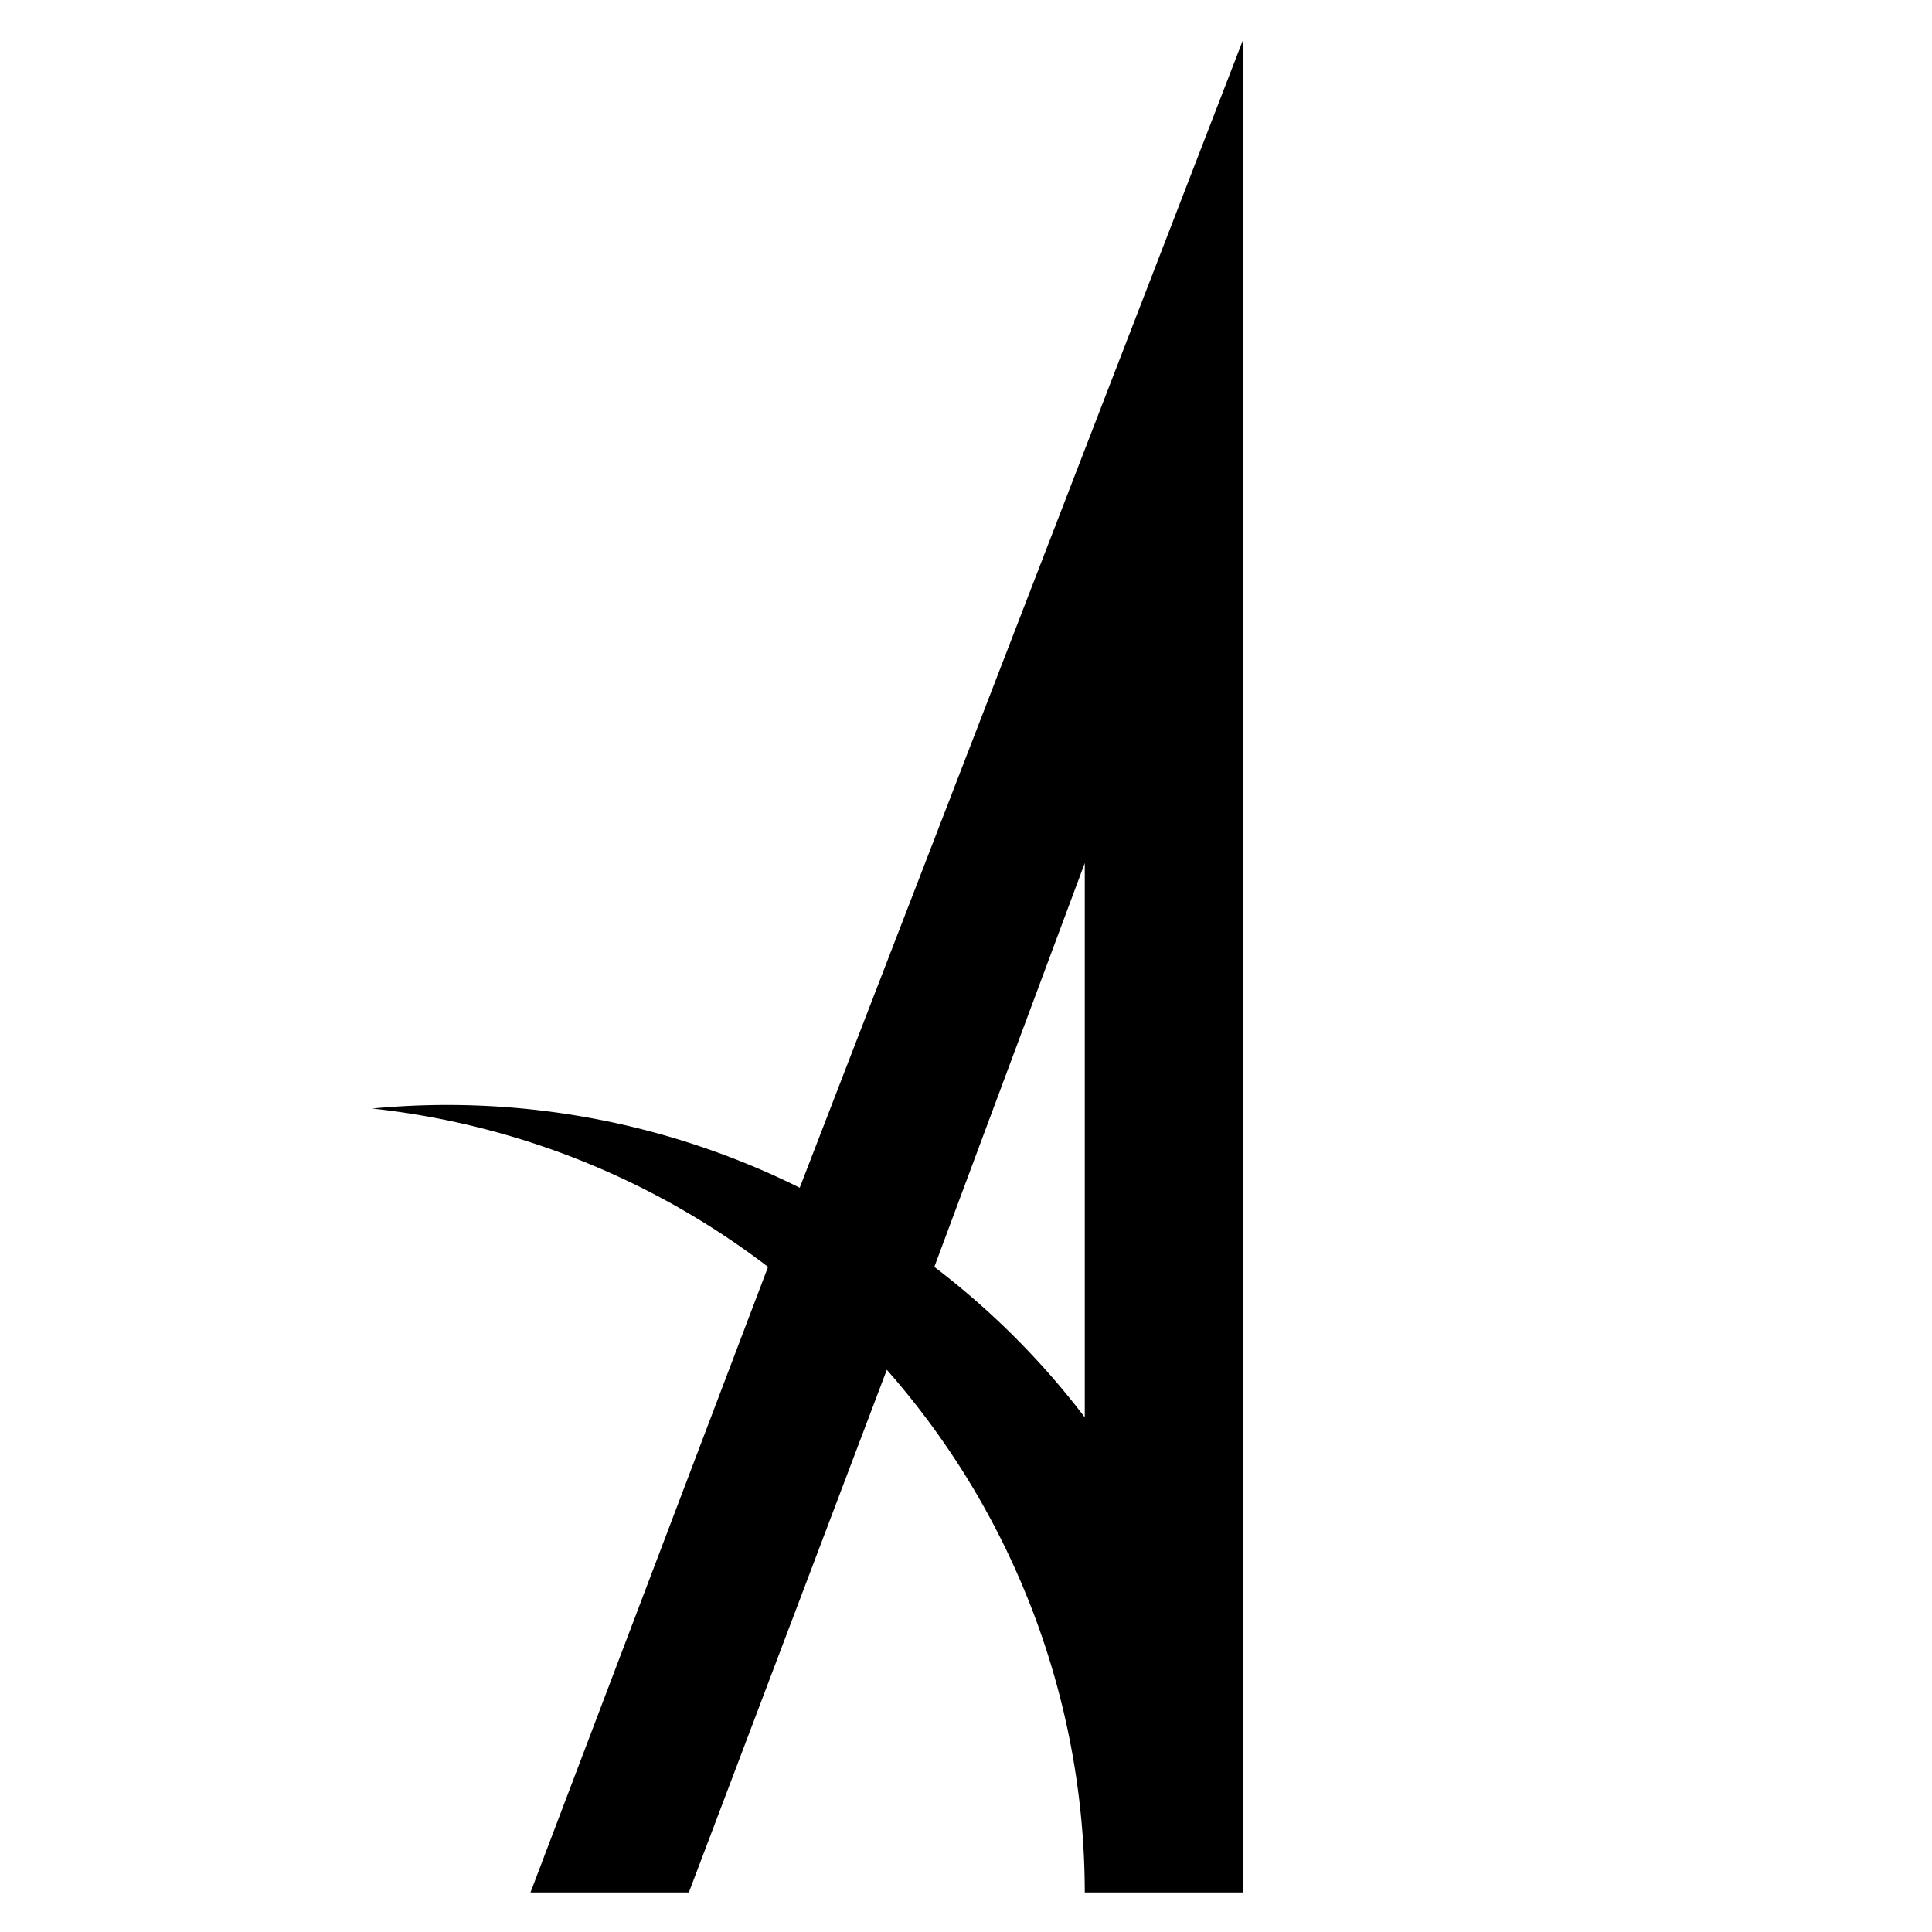 <?xml version="1.0" encoding="UTF-8" standalone="no"?>
<svg
   xmlns:svg="http://www.w3.org/2000/svg"
   xmlns="http://www.w3.org/2000/svg"
   version="1.1"
   id="svg2"
   viewBox="0 0 244 244"
   height="100"
   width="100">
  <path
     d="M67 239 l30 -79 a100 100 0 0 0 -50 -20 a100 100 0 0 1 54 10 l56 -145 v234 h-20 a100 100 0 0 0 -25 -66 l-25 66 h-20 z m51 -79 l19 -51 v70 a100 100 0 0 0 -19 -19z"
     id="path4136"
     style="opacity:1;fill:#000000;stroke:none;stroke-width:22.677;stroke-linejoin:round;stroke-miterlimit:4;stroke-dasharray:none;stroke-opacity:1;fill-rule:evenodd" />

</svg>

